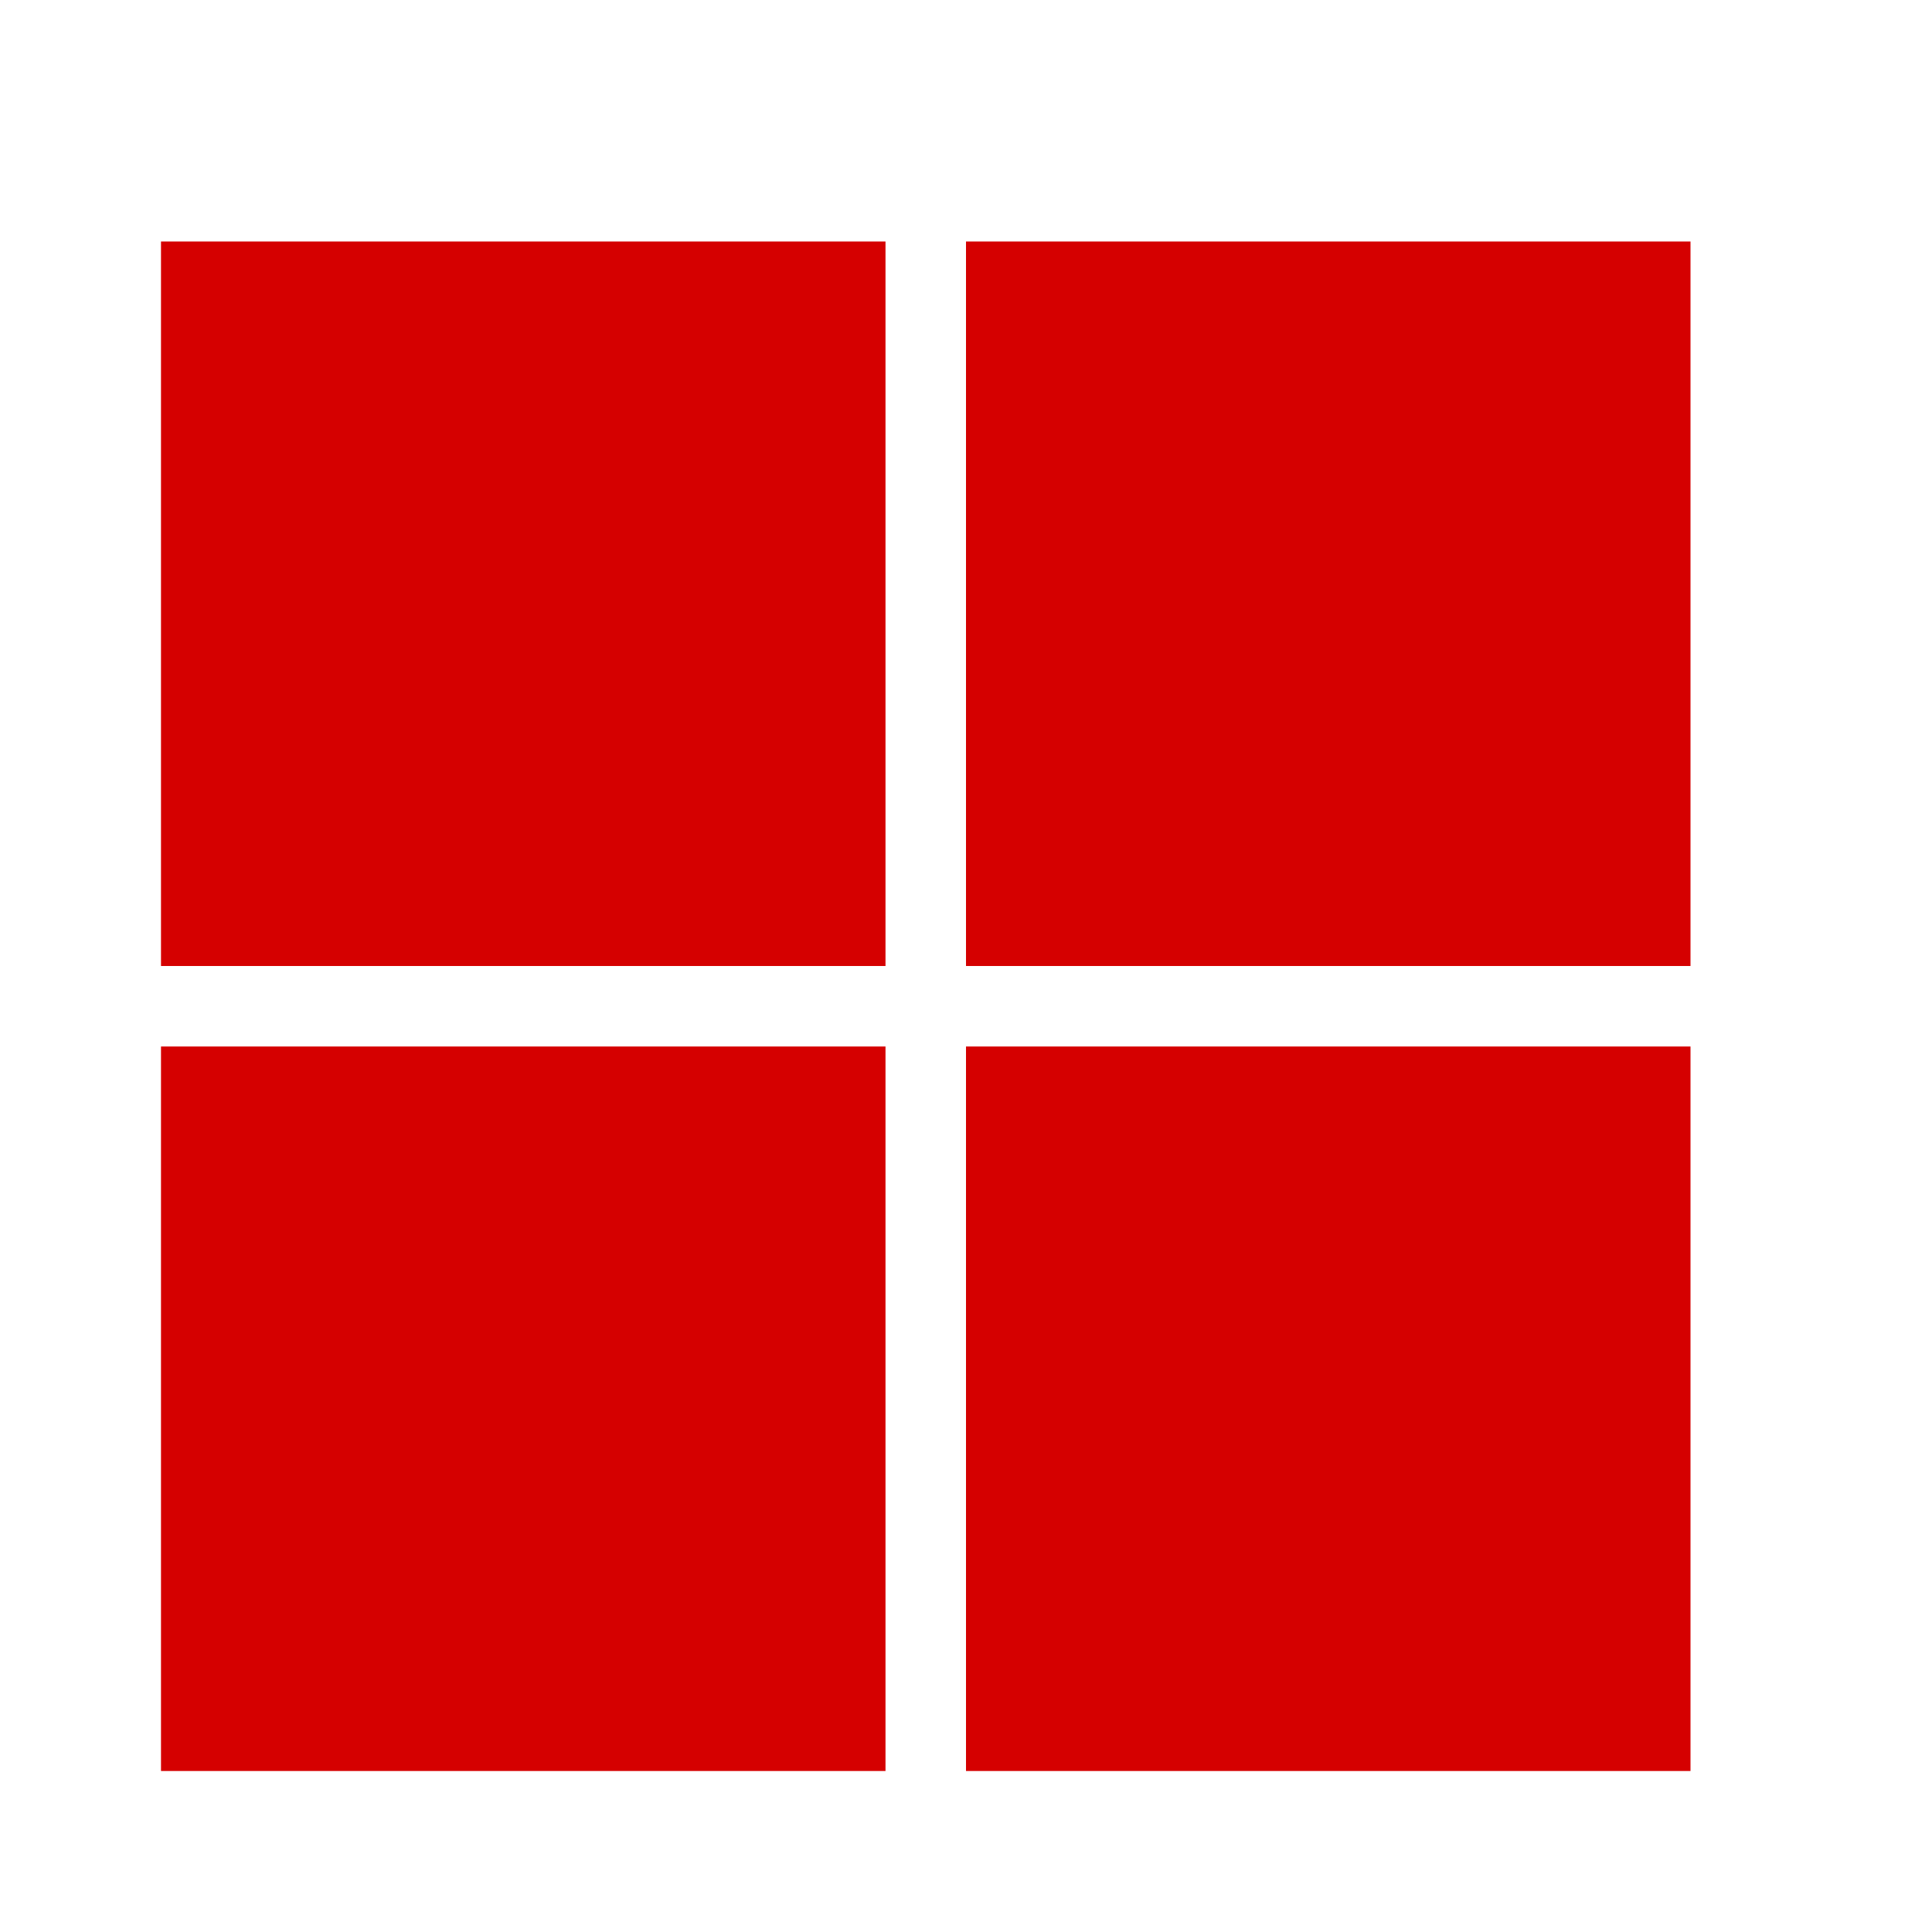 <?xml version="1.0" encoding="UTF-8"?><!DOCTYPE svg PUBLIC "-//W3C//DTD SVG 1.1//EN" "http://www.w3.org/Graphics/SVG/1.1/DTD/svg11.dtd"><svg xmlns="http://www.w3.org/2000/svg" xmlns:xlink="http://www.w3.org/1999/xlink" version="1.1" width="24" height="24" viewBox="0 0 24 24"><path d="M2,3H11V12H2V3M11,22H2V13H11V22M21,3V12H12V3H21M21,22H12V13H21V22Z" style="fill:#d50000" /></svg>